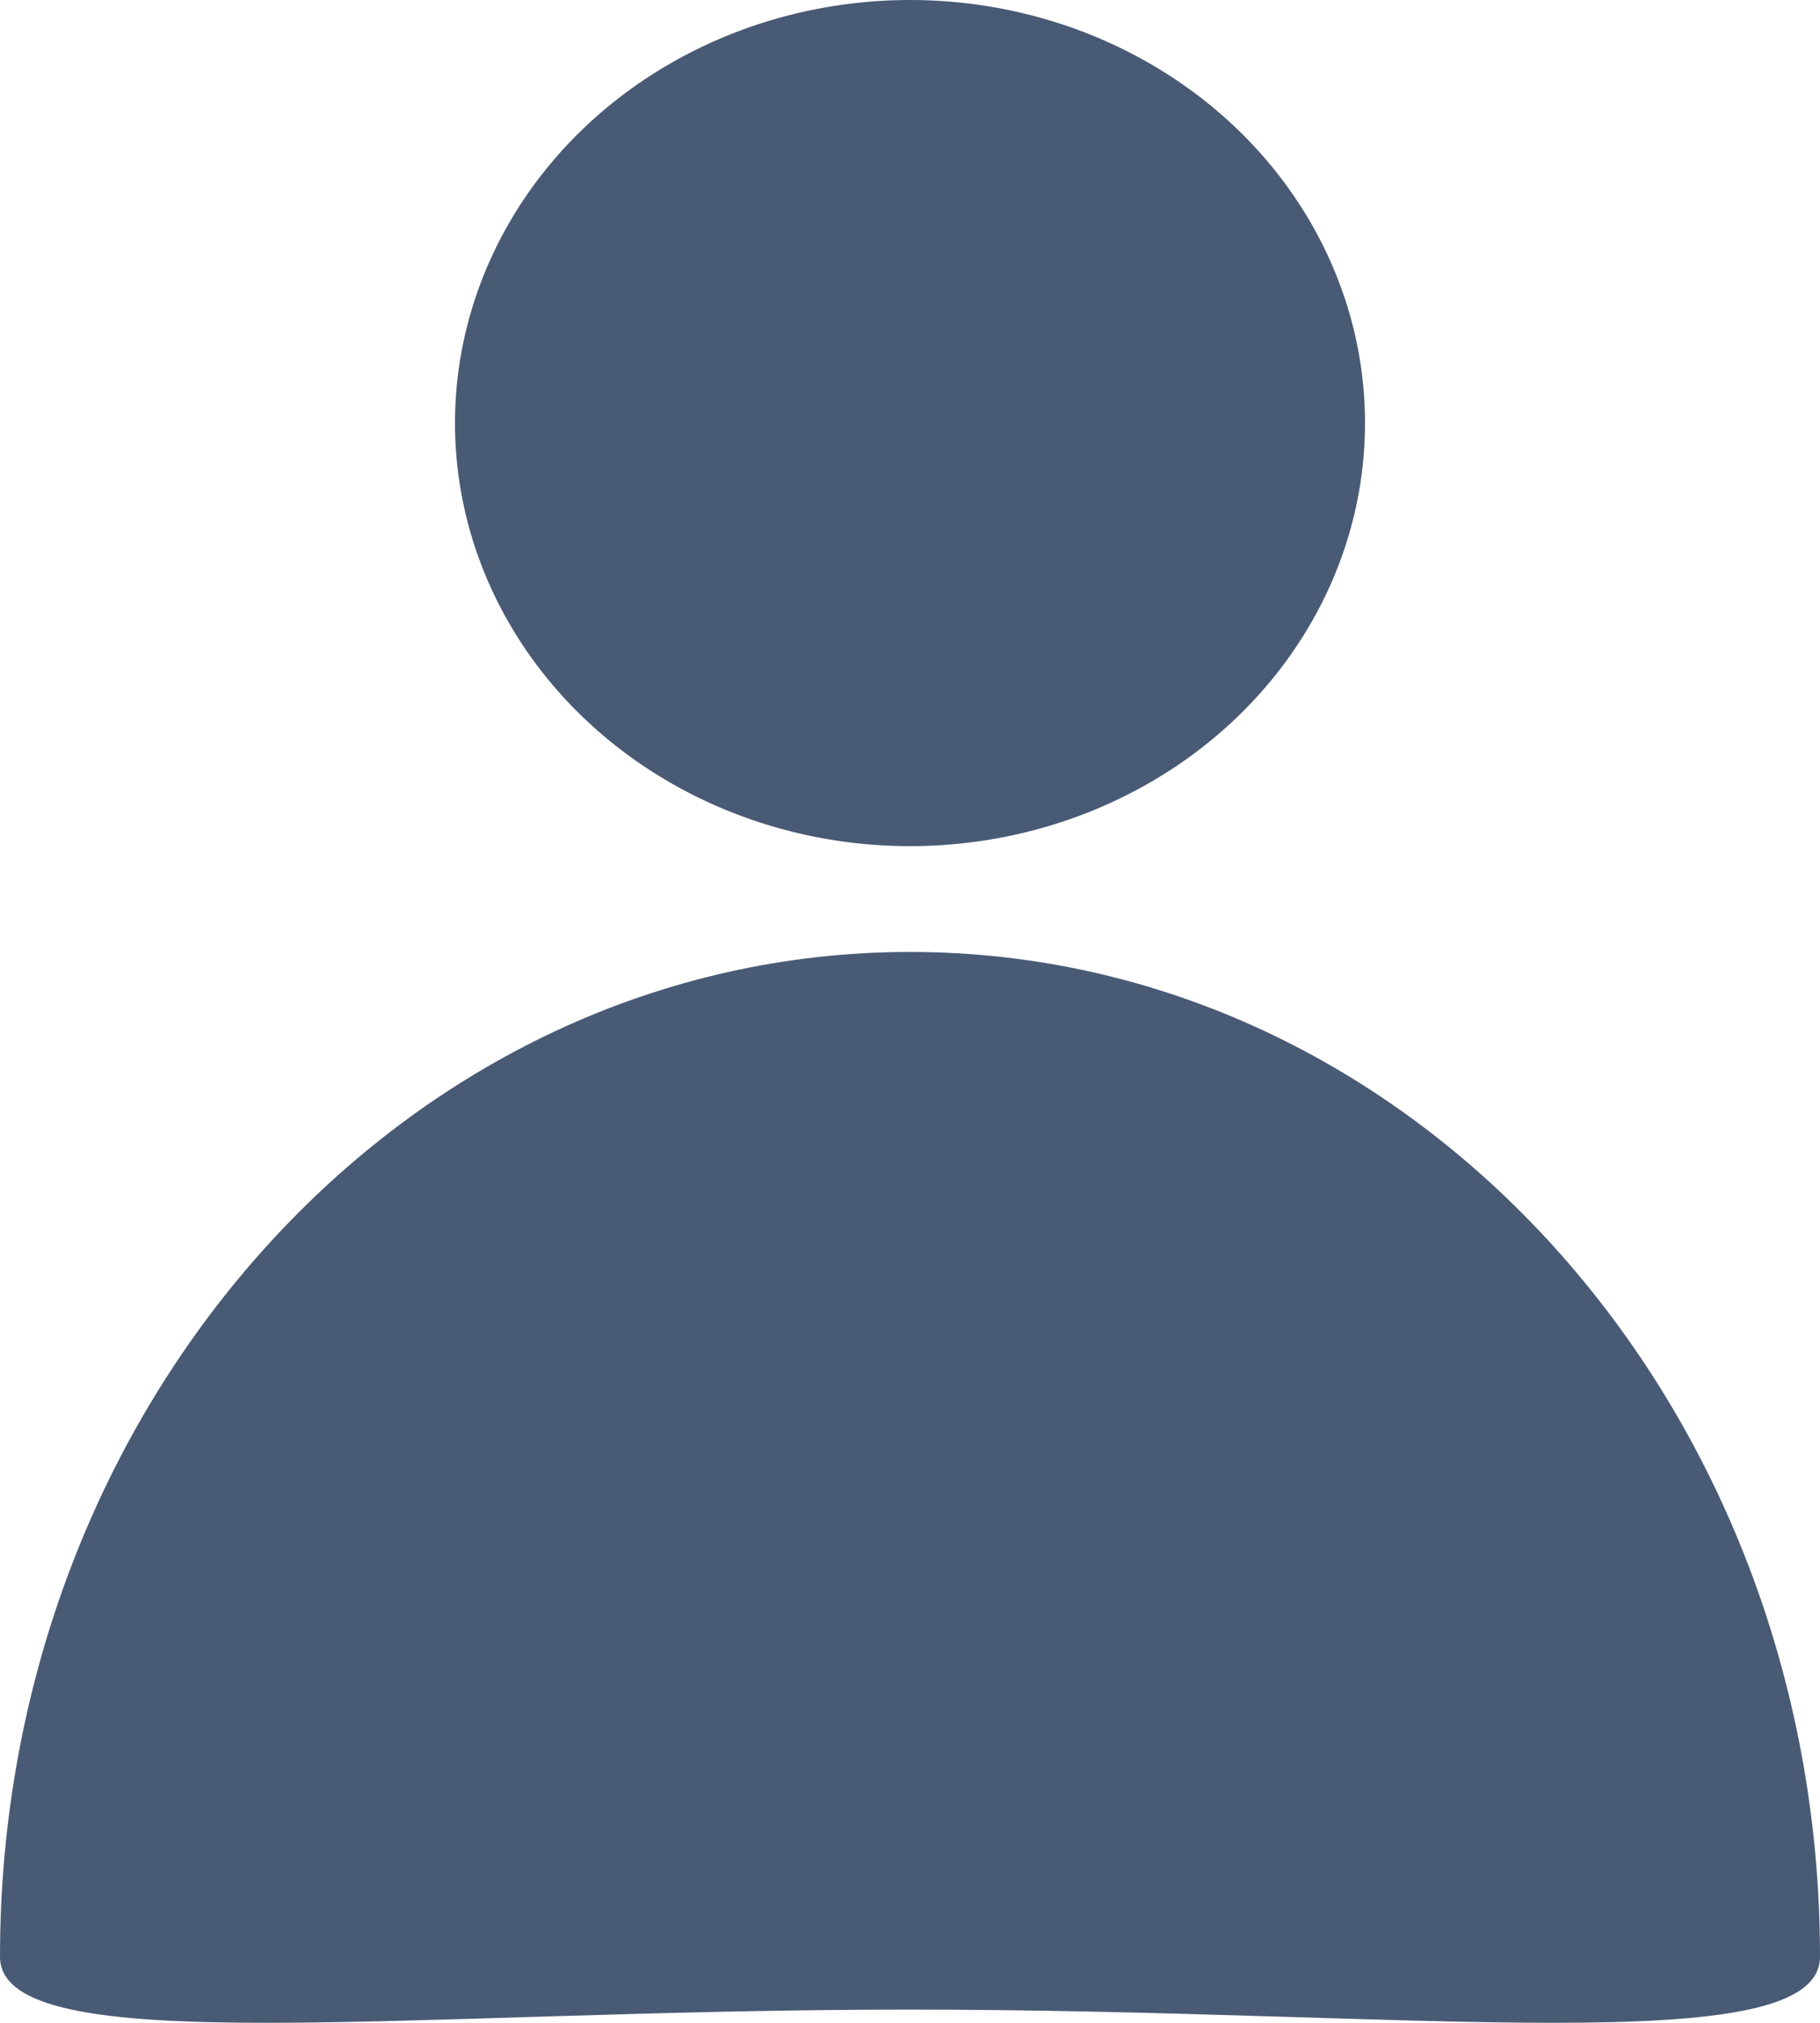 <svg width="18" height="20" viewBox="0 0 18 20" fill="none" xmlns="http://www.w3.org/2000/svg">
<ellipse cx="9" cy="4.183" rx="4.5" ry="4.183" fill="#495A75"/>
<path d="M18 19.346C18 20.392 13.971 19.869 9 19.869C4.029 19.869 0 20.392 0 19.346C0 13.86 4.029 9.412 9 9.412C13.971 9.412 18 13.86 18 19.346Z" fill="#495A75"/>
</svg>
